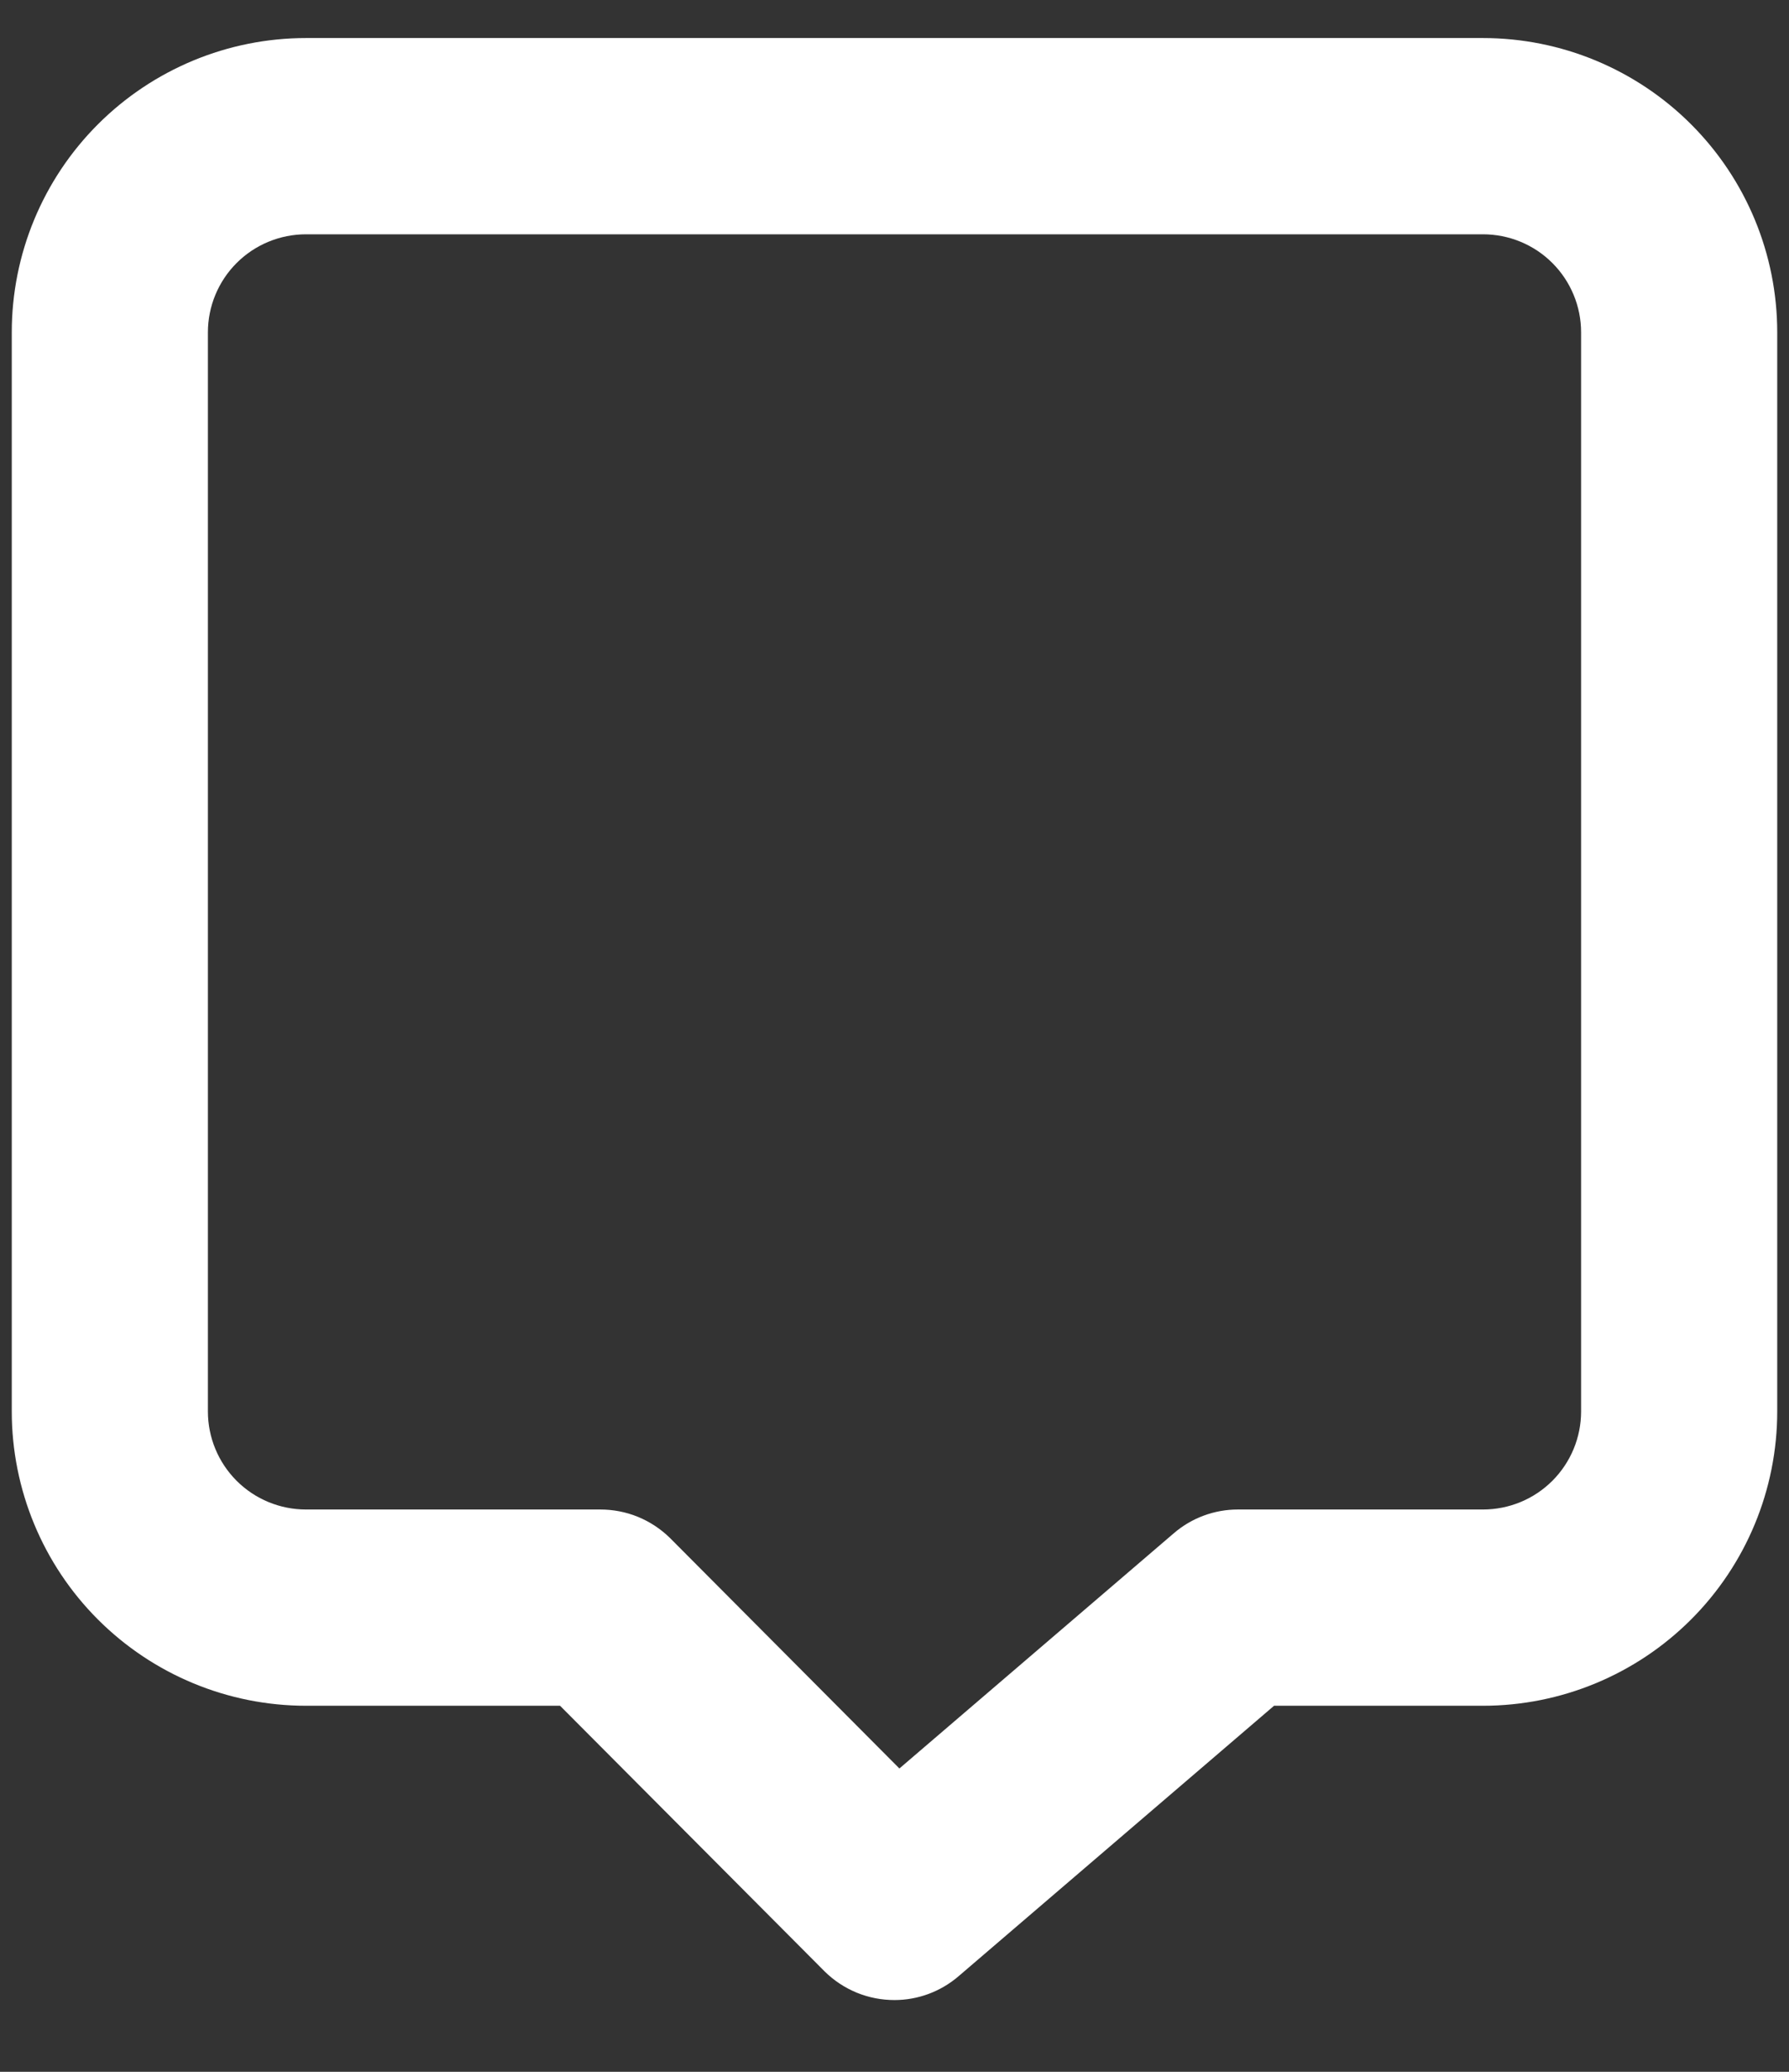 <svg width="19" height="22" viewBox="0 0 19 22" fill="none" xmlns="http://www.w3.org/2000/svg">
<rect x="0" y="0" width="19" height="22" fill="#333333" stroke="none"/>
<path d="M15.75 0.404H3.25C2.421 0.404 1.626 0.734 1.04 1.32C0.454 1.906 0.125 2.7 0.125 3.529V14.988C0.125 15.816 0.454 16.611 1.04 17.197C1.626 17.783 2.421 18.113 3.25 18.113H5.948L8.76 20.936C8.858 21.032 8.973 21.108 9.1 21.16C9.227 21.212 9.363 21.238 9.5 21.238C9.748 21.238 9.988 21.149 10.177 20.988L13.531 18.113H15.75C16.579 18.113 17.374 17.783 17.96 17.197C18.546 16.611 18.875 15.816 18.875 14.988V3.529C18.875 2.7 18.546 1.906 17.96 1.32C17.374 0.734 16.579 0.404 15.75 0.404ZM16.792 14.988C16.792 15.264 16.682 15.529 16.487 15.724C16.291 15.92 16.026 16.029 15.75 16.029H13.146C12.898 16.029 12.657 16.118 12.469 16.279L9.552 18.779L7.115 16.331C7.017 16.235 6.902 16.159 6.775 16.107C6.648 16.055 6.512 16.029 6.375 16.029H3.25C2.974 16.029 2.709 15.92 2.513 15.724C2.318 15.529 2.208 15.264 2.208 14.988V3.529C2.208 3.253 2.318 2.988 2.513 2.793C2.709 2.597 2.974 2.488 3.25 2.488H15.75C16.026 2.488 16.291 2.597 16.487 2.793C16.682 2.988 16.792 3.253 16.792 3.529V14.988Z" fill="white"/>
</svg>
